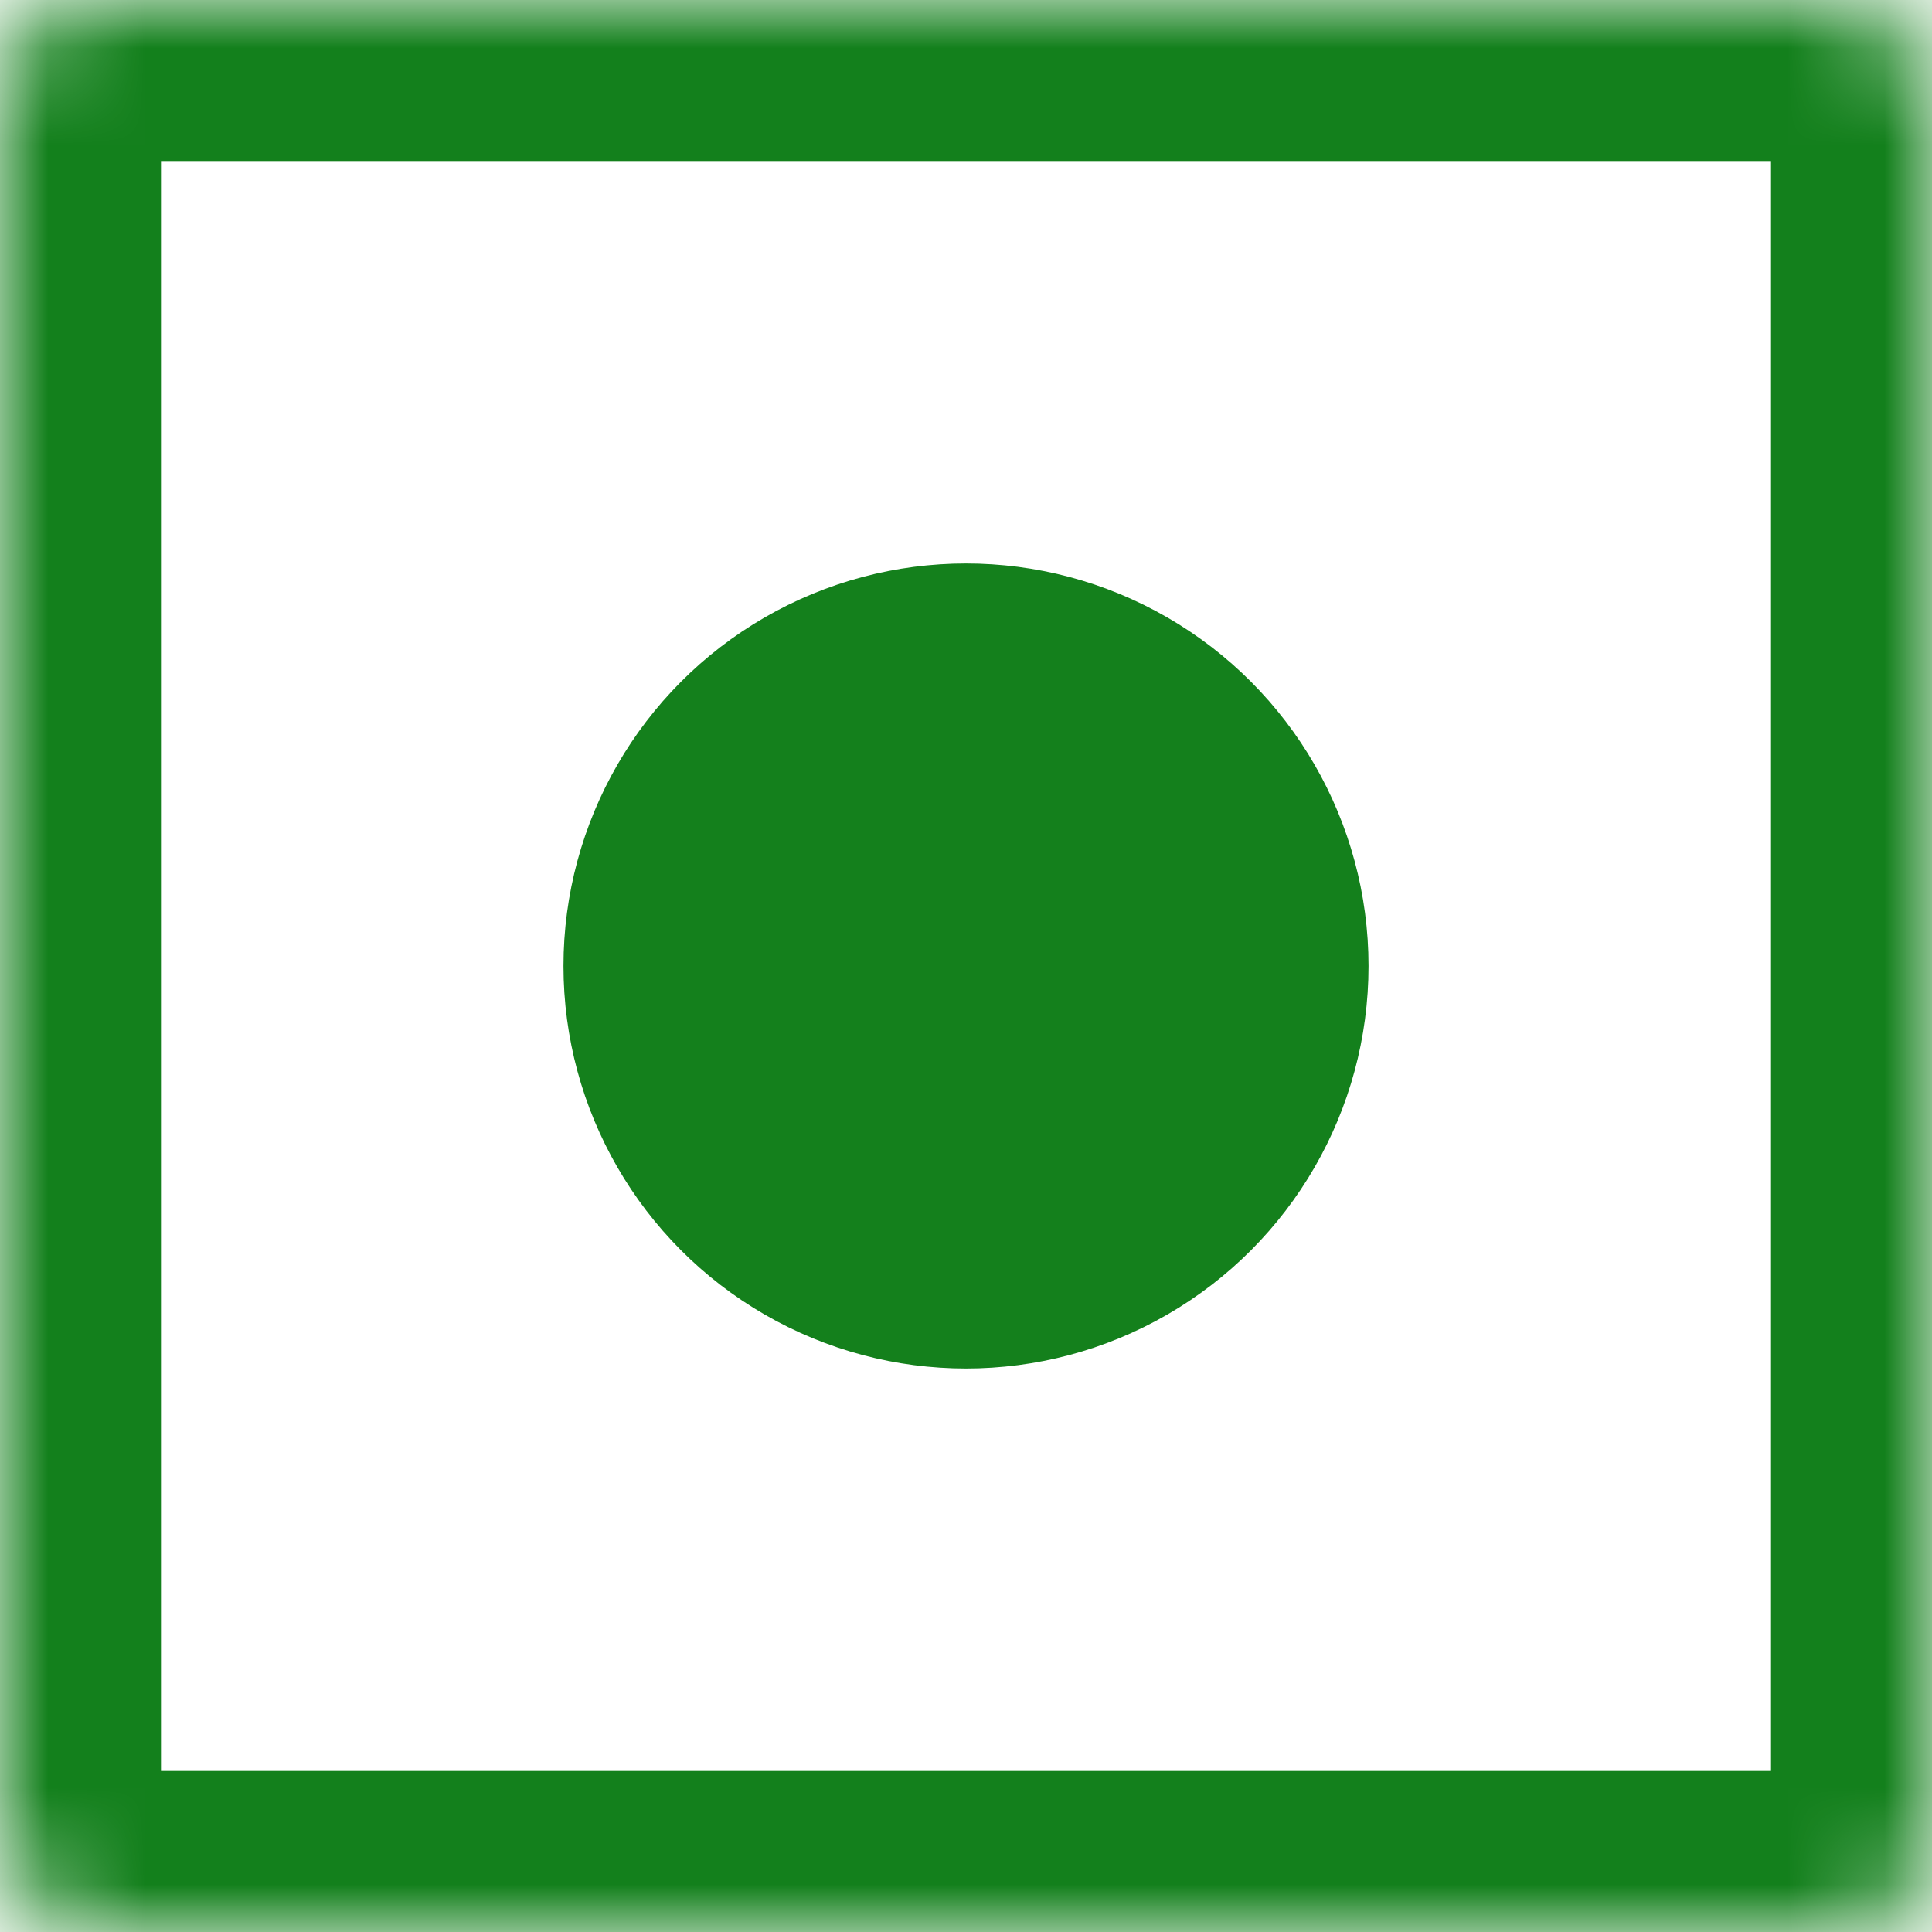 <svg width="20" height="20" viewBox="0 0 20 20" fill="none" xmlns="http://www.w3.org/2000/svg">
<mask id="path-1-inside-1_1570_10132" fill="white">
<rect width="20" height="20" rx="1"/>
</mask>
<rect width="20" height="20" rx="1" stroke="#13801C" stroke-width="3.333" mask="url(#path-1-inside-1_1570_10132)"/>
<circle cx="10" cy="10" r="4.167" fill="#14801C"/>
</svg>
